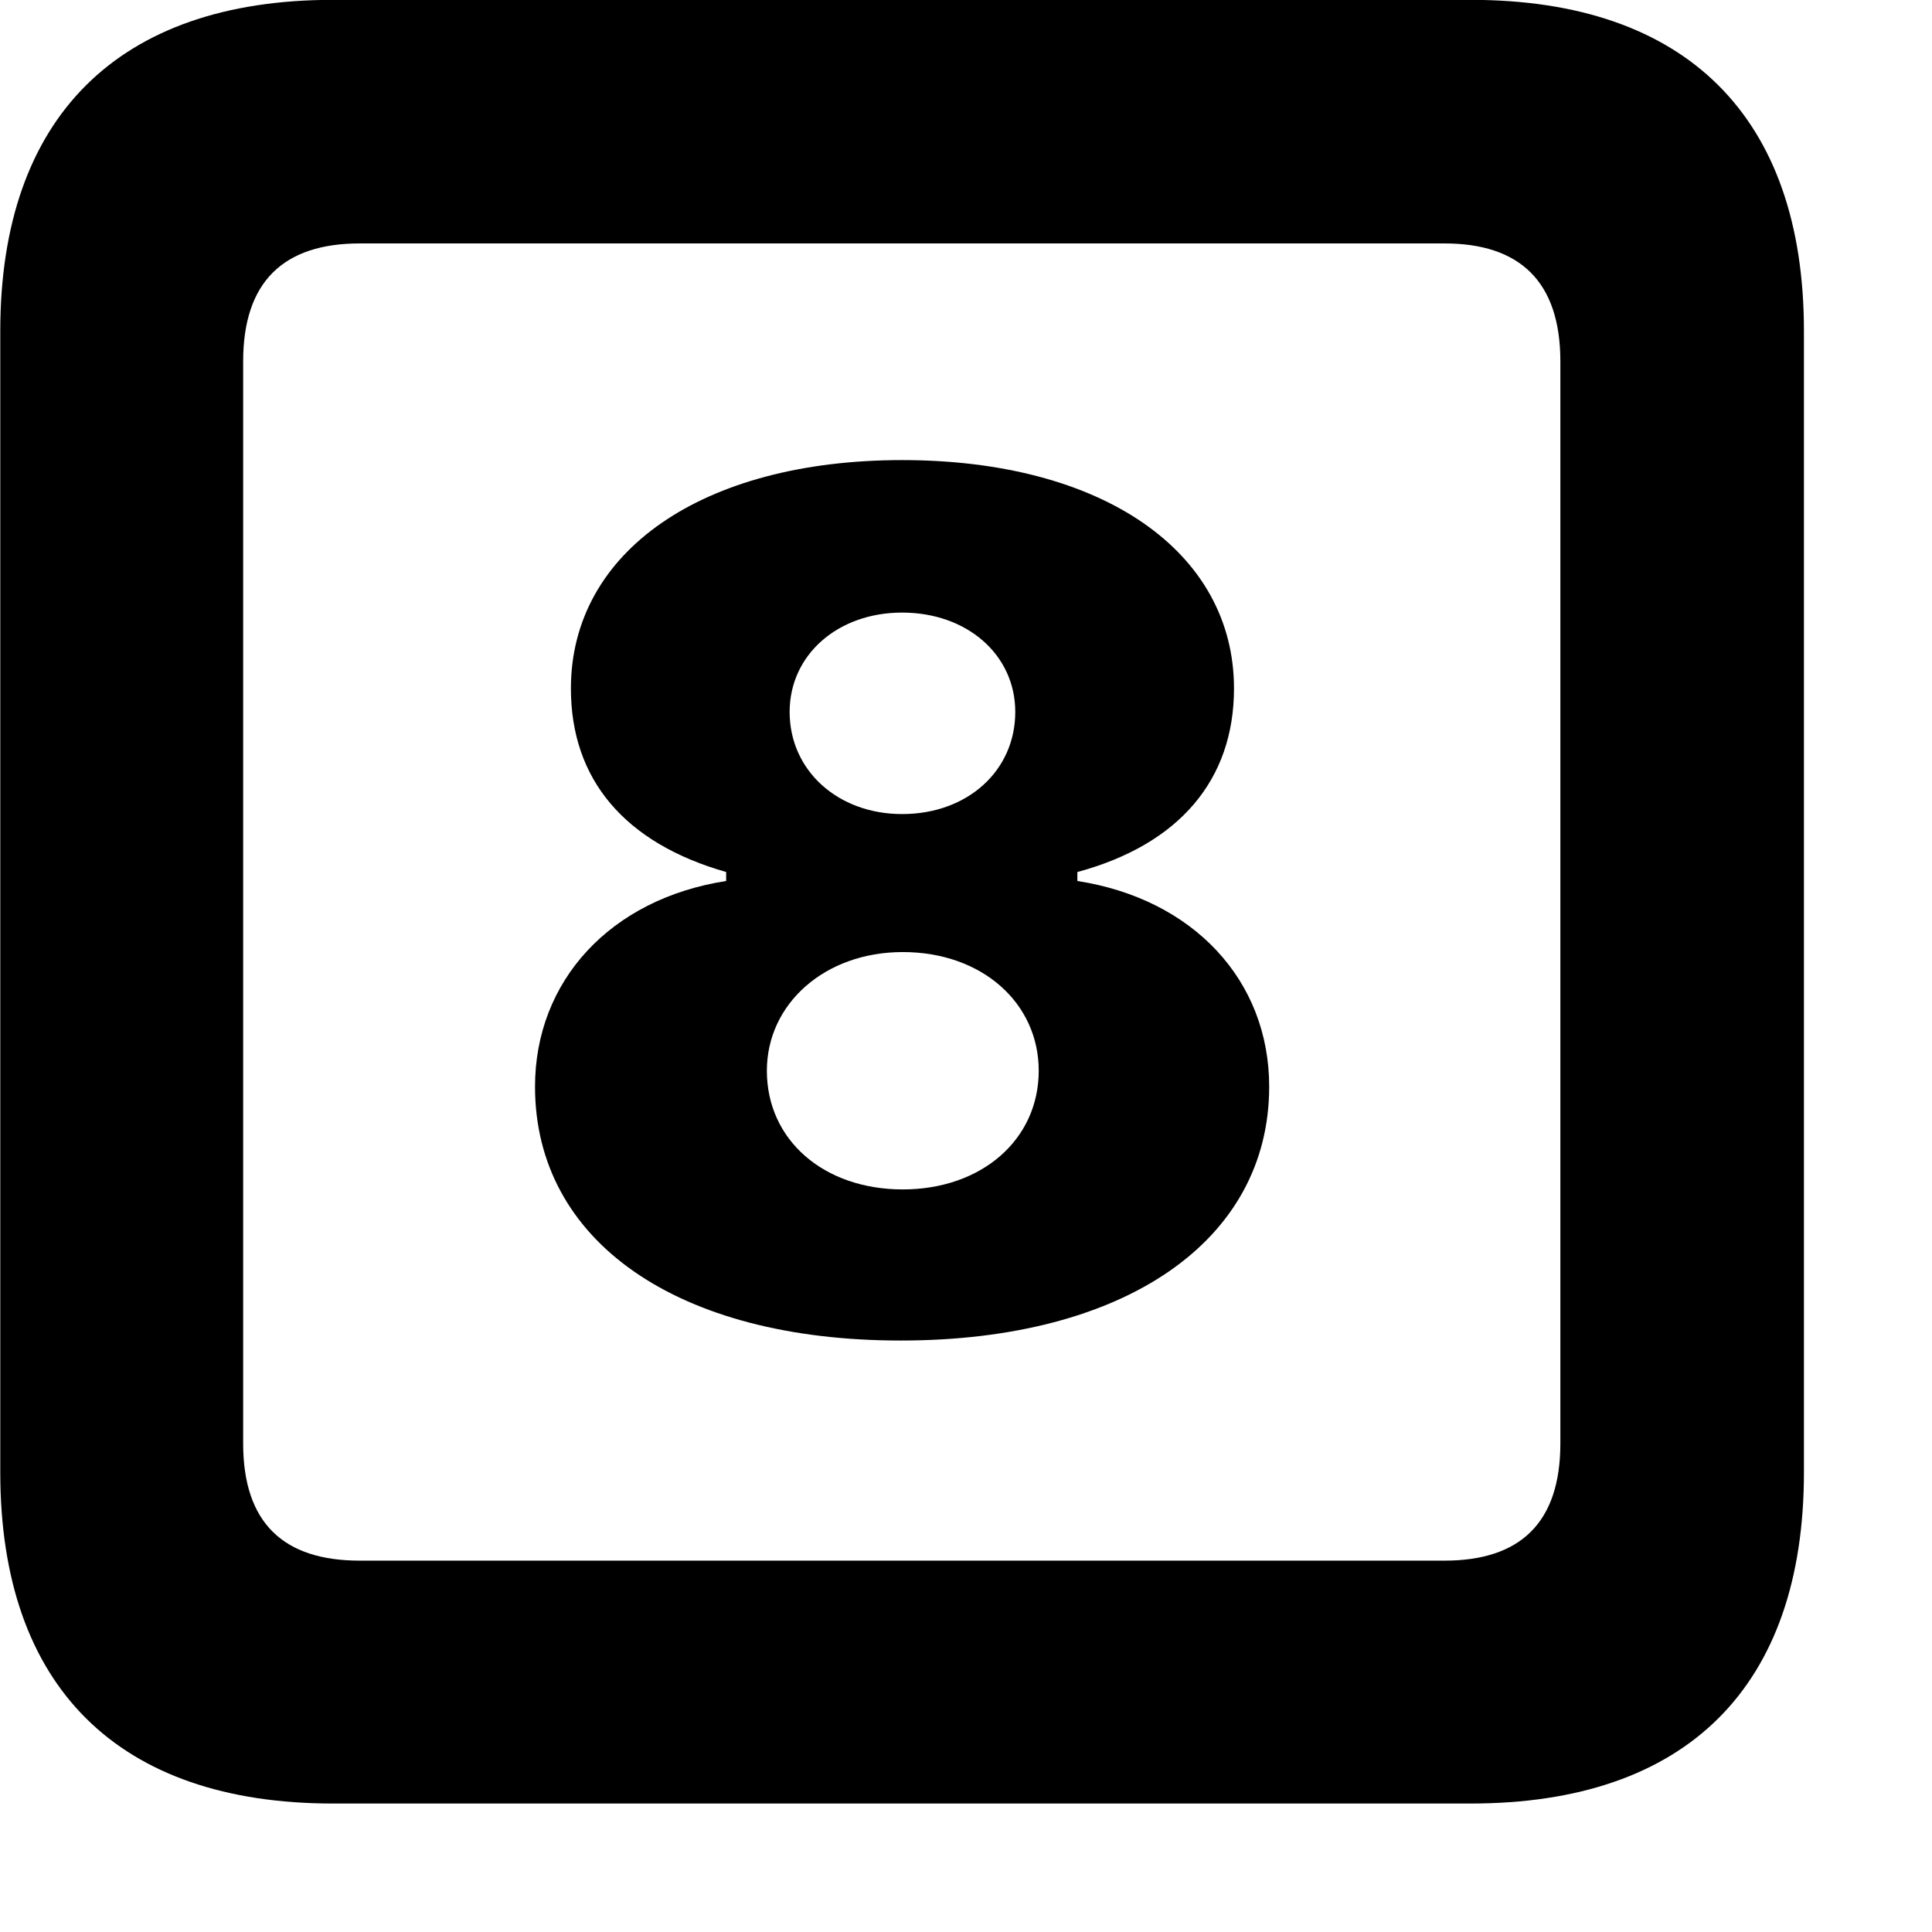 <svg xmlns="http://www.w3.org/2000/svg" viewBox="0 0 28 28" width="28" height="28">
  <path d="M4.824 26.138H21.314C24.444 26.138 26.144 24.448 26.144 21.338V4.798C26.144 1.698 24.444 -0.002 21.314 -0.002H4.824C1.714 -0.002 0.004 1.698 0.004 4.798V21.338C0.004 24.448 1.714 26.138 4.824 26.138ZM5.214 22.618C4.114 22.618 3.524 22.078 3.524 20.918V5.238C3.524 4.078 4.114 3.528 5.214 3.528H20.934C22.024 3.528 22.614 4.078 22.614 5.238V20.918C22.614 22.078 22.024 22.618 20.934 22.618ZM13.054 19.428C16.294 19.428 18.394 17.988 18.394 15.748C18.394 14.208 17.294 13.028 15.614 12.768V12.638C17.094 12.238 17.884 11.298 17.884 9.978C17.884 7.998 15.984 6.668 13.074 6.668C10.174 6.668 8.274 7.998 8.274 9.978C8.274 11.298 9.054 12.218 10.524 12.638V12.768C8.844 13.028 7.754 14.218 7.754 15.748C7.754 17.988 9.814 19.428 13.054 19.428ZM13.074 11.798C12.144 11.798 11.444 11.168 11.444 10.318C11.444 9.488 12.144 8.878 13.074 8.878C14.014 8.878 14.714 9.488 14.714 10.318C14.714 11.168 14.024 11.798 13.074 11.798ZM13.084 17.238C11.934 17.238 11.114 16.518 11.114 15.518C11.114 14.548 11.954 13.798 13.084 13.798C14.234 13.798 15.054 14.538 15.054 15.518C15.054 16.518 14.224 17.238 13.084 17.238Z" />
</svg>